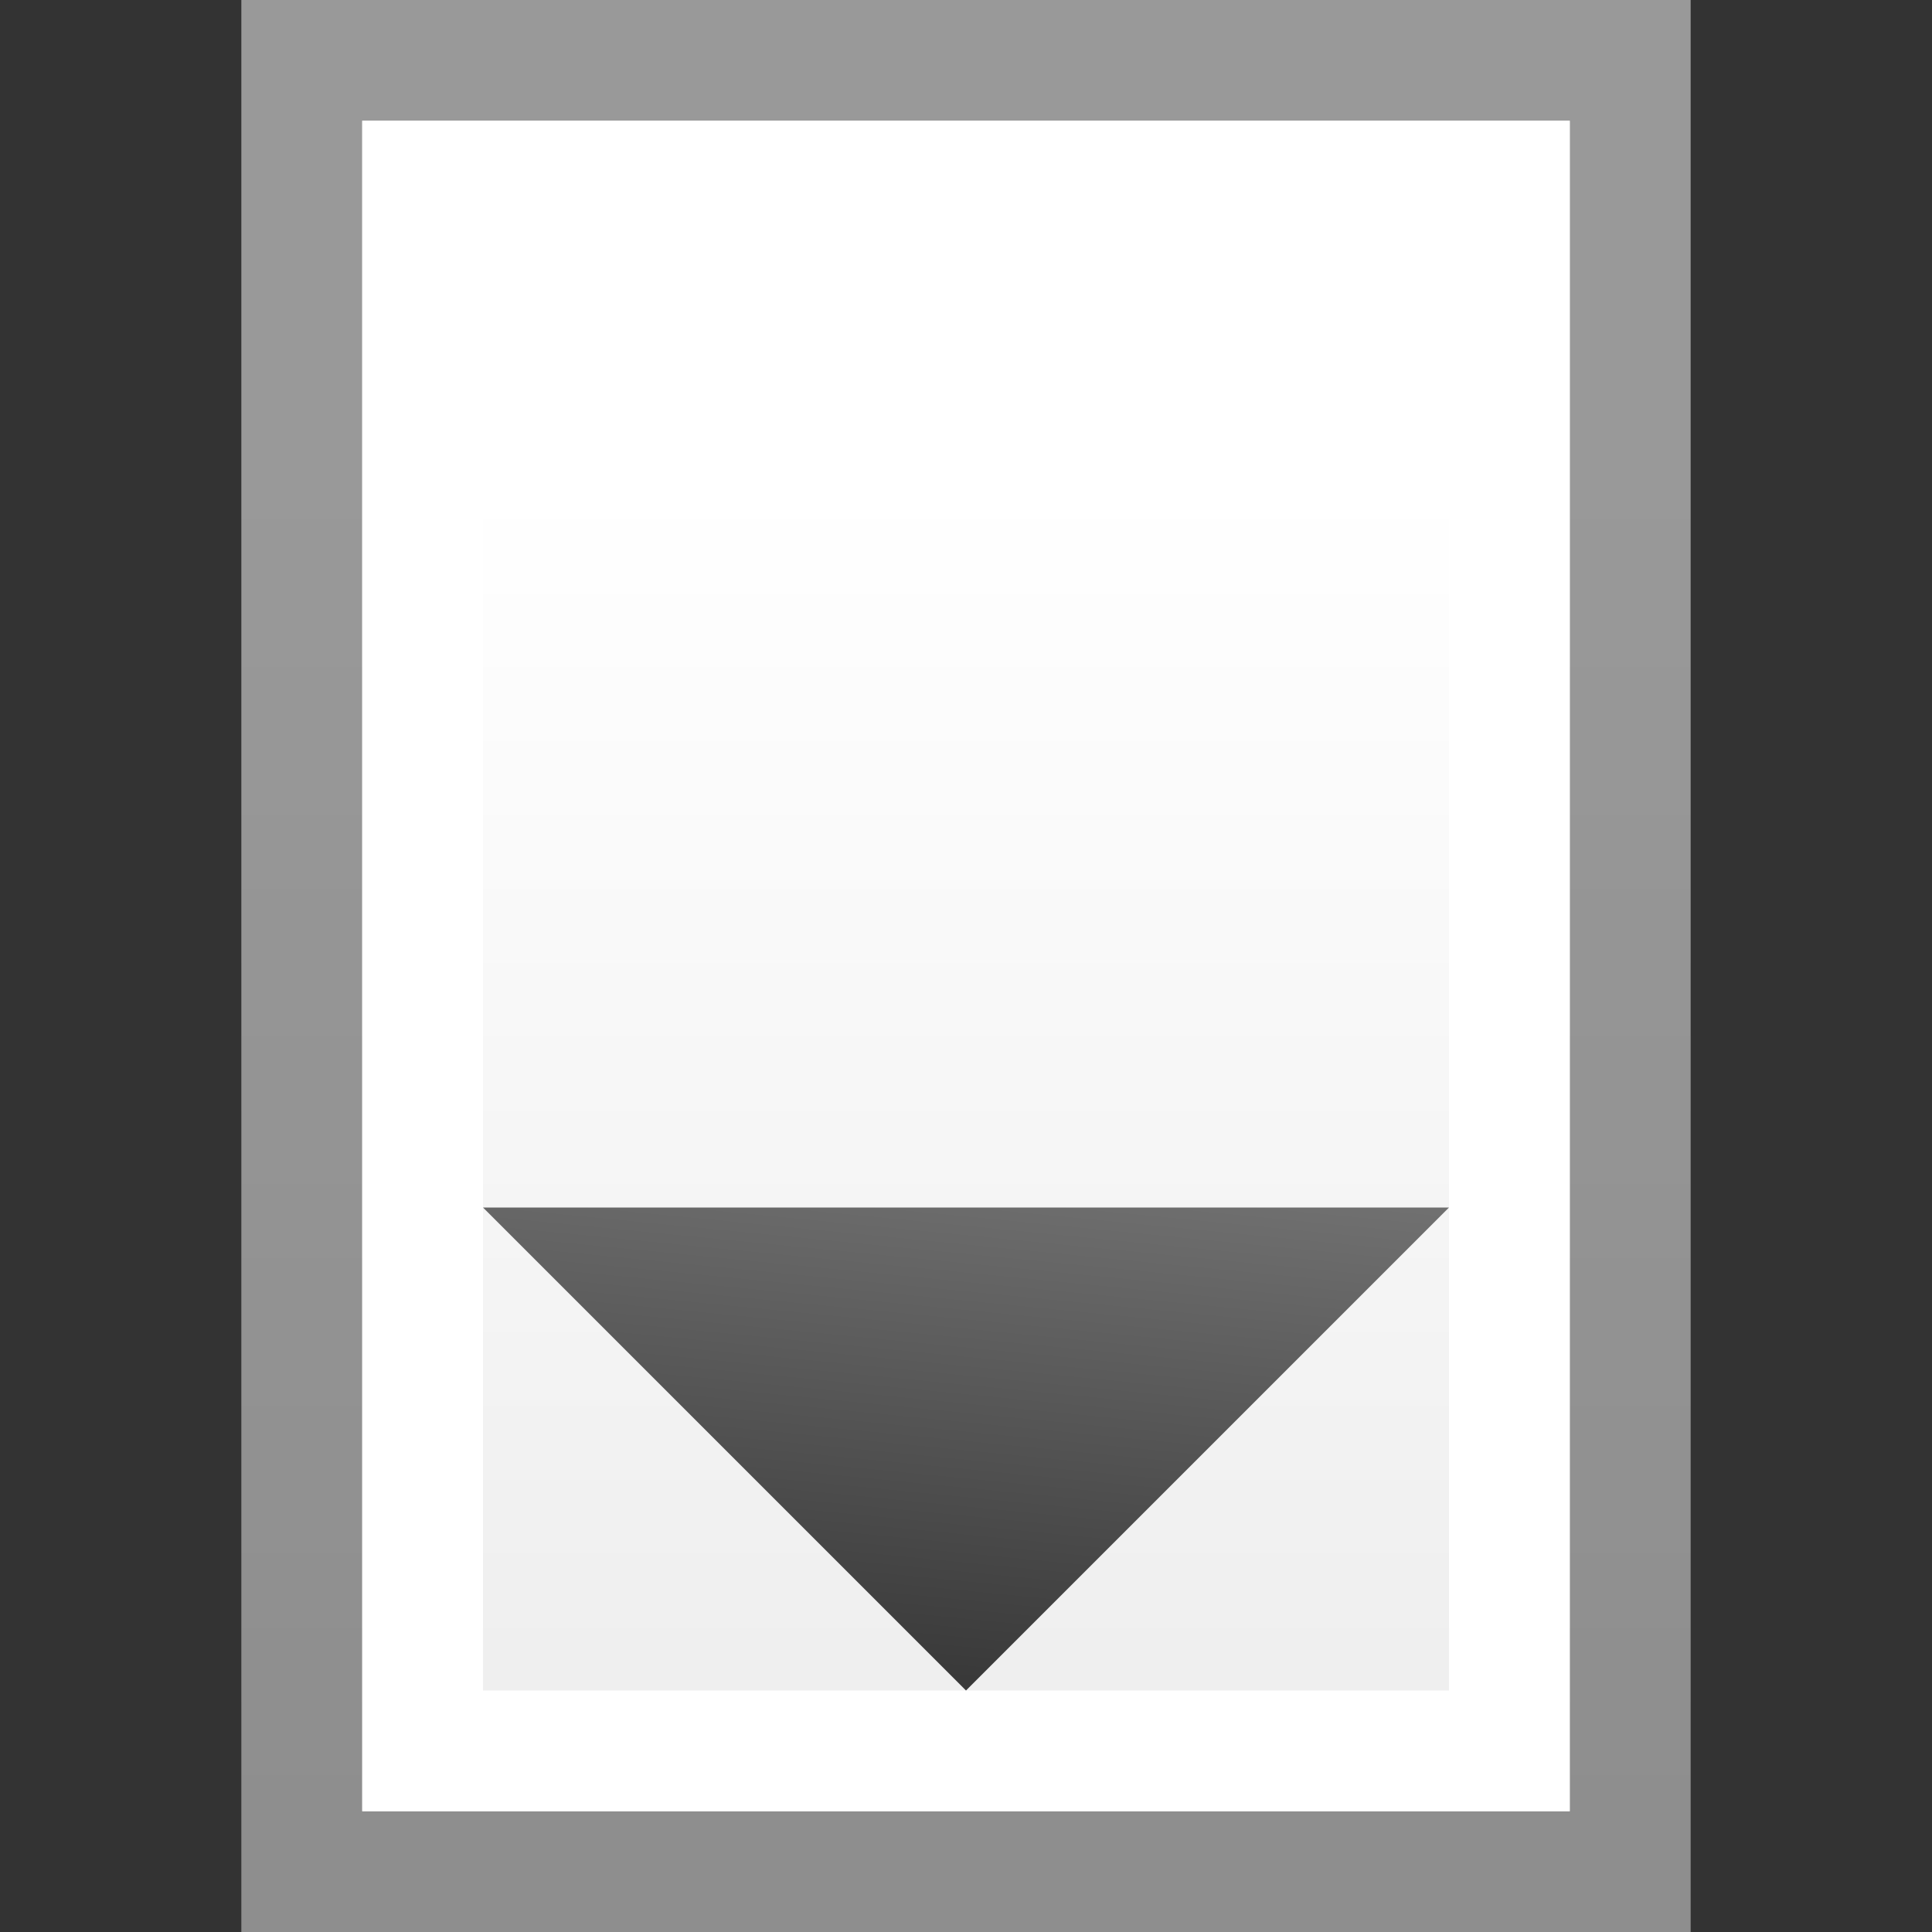 <?xml version="1.0" encoding="UTF-8" standalone="no"?>
<!-- Created with Inkscape (http://www.inkscape.org/) -->

<svg
   xmlns:dc="http://purl.org/dc/elements/1.1/"
   xmlns:cc="http://creativecommons.org/ns#"
   xmlns:rdf="http://www.w3.org/1999/02/22-rdf-syntax-ns#"
   xmlns:svg="http://www.w3.org/2000/svg"
   xmlns="http://www.w3.org/2000/svg"
   xmlns:xlink="http://www.w3.org/1999/xlink"
   xmlns:sodipodi="http://sodipodi.sourceforge.net/DTD/sodipodi-0.dtd"
   xmlns:inkscape="http://www.inkscape.org/namespaces/inkscape"
   width="16"
   height="16"
   id="svg2"
   version="1.1"
   inkscape:version="0.48.3.1 r9886"
   sodipodi:docname="sc20175.svg"
   inkscape:export-filename="/home/alexander/tango_testing/sw/imglst/sc20175.png"
   inkscape:export-xdpi="90"
   inkscape:export-ydpi="90">
  <rect width="100%" height="100%" fill="#333333" stroke="none"/>
  <defs
     id="defs4">
    <linearGradient
       id="linearGradient3782">
      <stop
         style="stop-color:#393939;stop-opacity:1;"
         offset="0"
         id="stop3784" />
      <stop
         style="stop-color:#848484;stop-opacity:1;"
         offset="1"
         id="stop3786" />
    </linearGradient>
    <linearGradient
       inkscape:collect="always"
       xlink:href="#linearGradient3764"
       id="linearGradient3774"
       x1="8"
       y1="0"
       x2="8"
       y2="11"
       gradientUnits="userSpaceOnUse"
       gradientTransform="translate(-2,4)" />
    <linearGradient
       id="linearGradient3764">
      <stop
         id="stop3766"
         offset="0"
         style="stop-color:#ffffff;stop-opacity:1;" />
      <stop
         id="stop3768"
         offset="1"
         style="stop-color:#ededed;stop-opacity:1;" />
    </linearGradient>
    <linearGradient
       inkscape:collect="always"
       xlink:href="#linearGradient3764"
       id="linearGradient3875"
       gradientUnits="userSpaceOnUse"
       x1="8"
       y1="0"
       x2="8"
       y2="11" />
    <linearGradient
       inkscape:collect="always"
       xlink:href="#linearGradient3764"
       id="linearGradient3885"
       gradientUnits="userSpaceOnUse"
       x1="8"
       y1="0"
       x2="8"
       y2="11" />
    <linearGradient
       inkscape:collect="always"
       xlink:href="#linearGradient3764"
       id="linearGradient3895"
       gradientUnits="userSpaceOnUse"
       x1="8"
       y1="0"
       x2="8"
       y2="11" />
    <linearGradient
       inkscape:collect="always"
       xlink:href="#linearGradient3782"
       id="linearGradient3788"
       x1="8.312"
       y1="10.938"
       x2="8.875"
       y2="5.188"
       gradientUnits="userSpaceOnUse"
       gradientTransform="translate(0,1039.362)" />
  </defs>
  <sodipodi:namedview
     id="base"
     pagecolor="#ffffff"
     bordercolor="#666666"
     borderopacity="1.0"
     inkscape:pageopacity="0.0"
     inkscape:pageshadow="2"
     inkscape:zoom="5.6568542"
     inkscape:cx="-0.27412899"
     inkscape:cy="1.3891037"
     inkscape:document-units="px"
     inkscape:current-layer="layer1"
     showgrid="false"
     inkscape:window-width="781"
     inkscape:window-height="419"
     inkscape:window-x="120"
     inkscape:window-y="227"
     inkscape:window-maximized="0">
    <inkscape:grid
       type="xygrid"
       id="grid2996"
       empspacing="5"
       visible="true"
       enabled="true"
       snapvisiblegridlinesonly="true" />
  </sodipodi:namedview>
  <g
     inkscape:label="Ebene 1"
     inkscape:groupmode="layer"
     id="layer1"
     transform="translate(0,-1036.362)">
    <g
       id="g3927"
       transform="translate(2,4)">
      <g
         transform="translate(-3,4)"
         id="g3862">
        <rect
           style="fill:url(#linearGradient3774);fill-opacity:1;stroke:none"
           id="rect2998"
           width="12"
           height="16"
           x="3"
           y="0"
           transform="translate(0,1028.362)" />
        <path
           sodipodi:nodetypes="cccccccccc"
           inkscape:connector-curvature="0"
           style="opacity:0.4;fill:#000000;fill-opacity:1;stroke:none"
           d="M 3,0 3,16 15,16 15,0 z M 4,1 14,1 14,15 4,15 z"
           transform="translate(0,1028.362)"
           id="rect3851" />
        <path
           id="path3860"
           transform="translate(0,1028.362)"
           d="m 4,1 0,14 10,0 0,-14 z m 1,1 8,0 0,12 -8,0 z"
           style="fill:#ffffff;fill-opacity:1;stroke:none"
           inkscape:connector-curvature="0"
           sodipodi:nodetypes="cccccccccc" />
      </g>
    </g>
    <path
       style="fill:url(#linearGradient3788);fill-opacity:1;stroke:none"
       d="m 4,1046.362 8,0 -4,4 z"
       id="path3012"
       inkscape:connector-curvature="0"
       inkscape:export-xdpi="90"
       inkscape:export-ydpi="90" />
  </g>
</svg>
